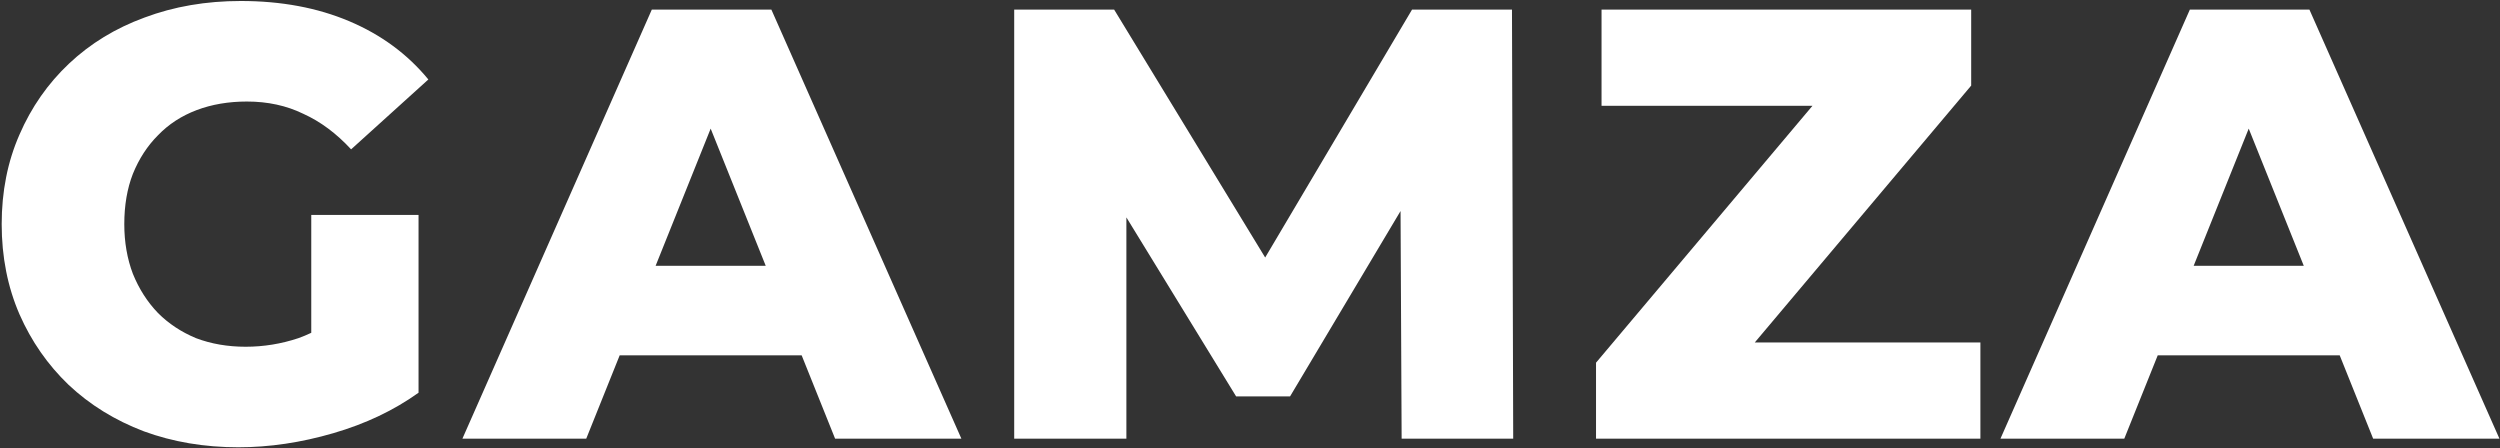 <svg width="1305" height="234" viewBox="0 0 1305 234" fill="none" xmlns="http://www.w3.org/2000/svg">
<rect x="0" y="0" width="1305" height="234" fill="#333333" stroke="none"/>
<path d="M124.4 233.48C106.693 233.48 90.267 230.707 75.12 225.16C59.973 219.4 46.853 211.293 35.76 200.84C24.88 190.387 16.347 178.12 10.16 164.04C3.973 149.747 0.88 134.067 0.88 117C0.88 99.933 3.973 84.36 10.16 70.28C16.347 55.987 24.987 43.613 36.08 33.16C47.173 22.707 60.293 14.707 75.44 9.16C90.8 3.4 107.547 0.52 125.68 0.52C146.8 0.52 165.68 4.04 182.32 11.08C198.96 18.12 212.72 28.253 223.6 41.48L183.28 77.96C175.6 69.64 167.28 63.453 158.32 59.4C149.573 55.133 139.76 53 128.88 53C119.28 53 110.533 54.493 102.64 57.48C94.747 60.467 88.027 64.84 82.48 70.6C76.933 76.147 72.56 82.867 69.36 90.76C66.373 98.44 64.88 107.187 64.88 117C64.88 126.387 66.373 135.027 69.36 142.92C72.56 150.813 76.933 157.64 82.48 163.4C88.027 168.947 94.64 173.32 102.32 176.52C110.213 179.507 118.853 181 128.24 181C137.627 181 146.8 179.507 155.76 176.52C164.72 173.32 173.787 167.987 182.96 160.52L218.48 205C205.68 214.173 190.853 221.213 174 226.12C157.147 231.027 140.613 233.48 124.4 233.48ZM162.48 196.68V112.2H218.48V205L162.48 196.68Z" fill="white"/>
<path d="M241.37 229L340.25 5H402.65L501.85 229H435.93L358.49 36.04H383.45L306.01 229H241.37ZM295.45 185.48L311.77 138.76H421.21L437.53 185.48H295.45Z" fill="white"/>
<path d="M529.413 229V5H581.573L674.372 157.32H646.853L737.093 5H789.253L789.893 229H731.653L731.013 93.64H740.932L673.413 206.92H645.253L575.812 93.64H587.973V229H529.413Z" fill="white"/>
<path d="M833.125 229V189.32L964.965 32.84L972.645 55.24H836.005V5H1028.96V44.68L897.125 201.16L889.445 178.76H1033.77V229H833.125Z" fill="white"/>
<path d="M1044.23 229L1143.11 5H1205.51L1304.71 229H1238.79L1161.35 36.04H1186.31L1108.87 229H1044.23ZM1098.31 185.48L1114.63 138.76H1224.07L1240.39 185.48H1098.31Z" fill="white"/>
</svg>
